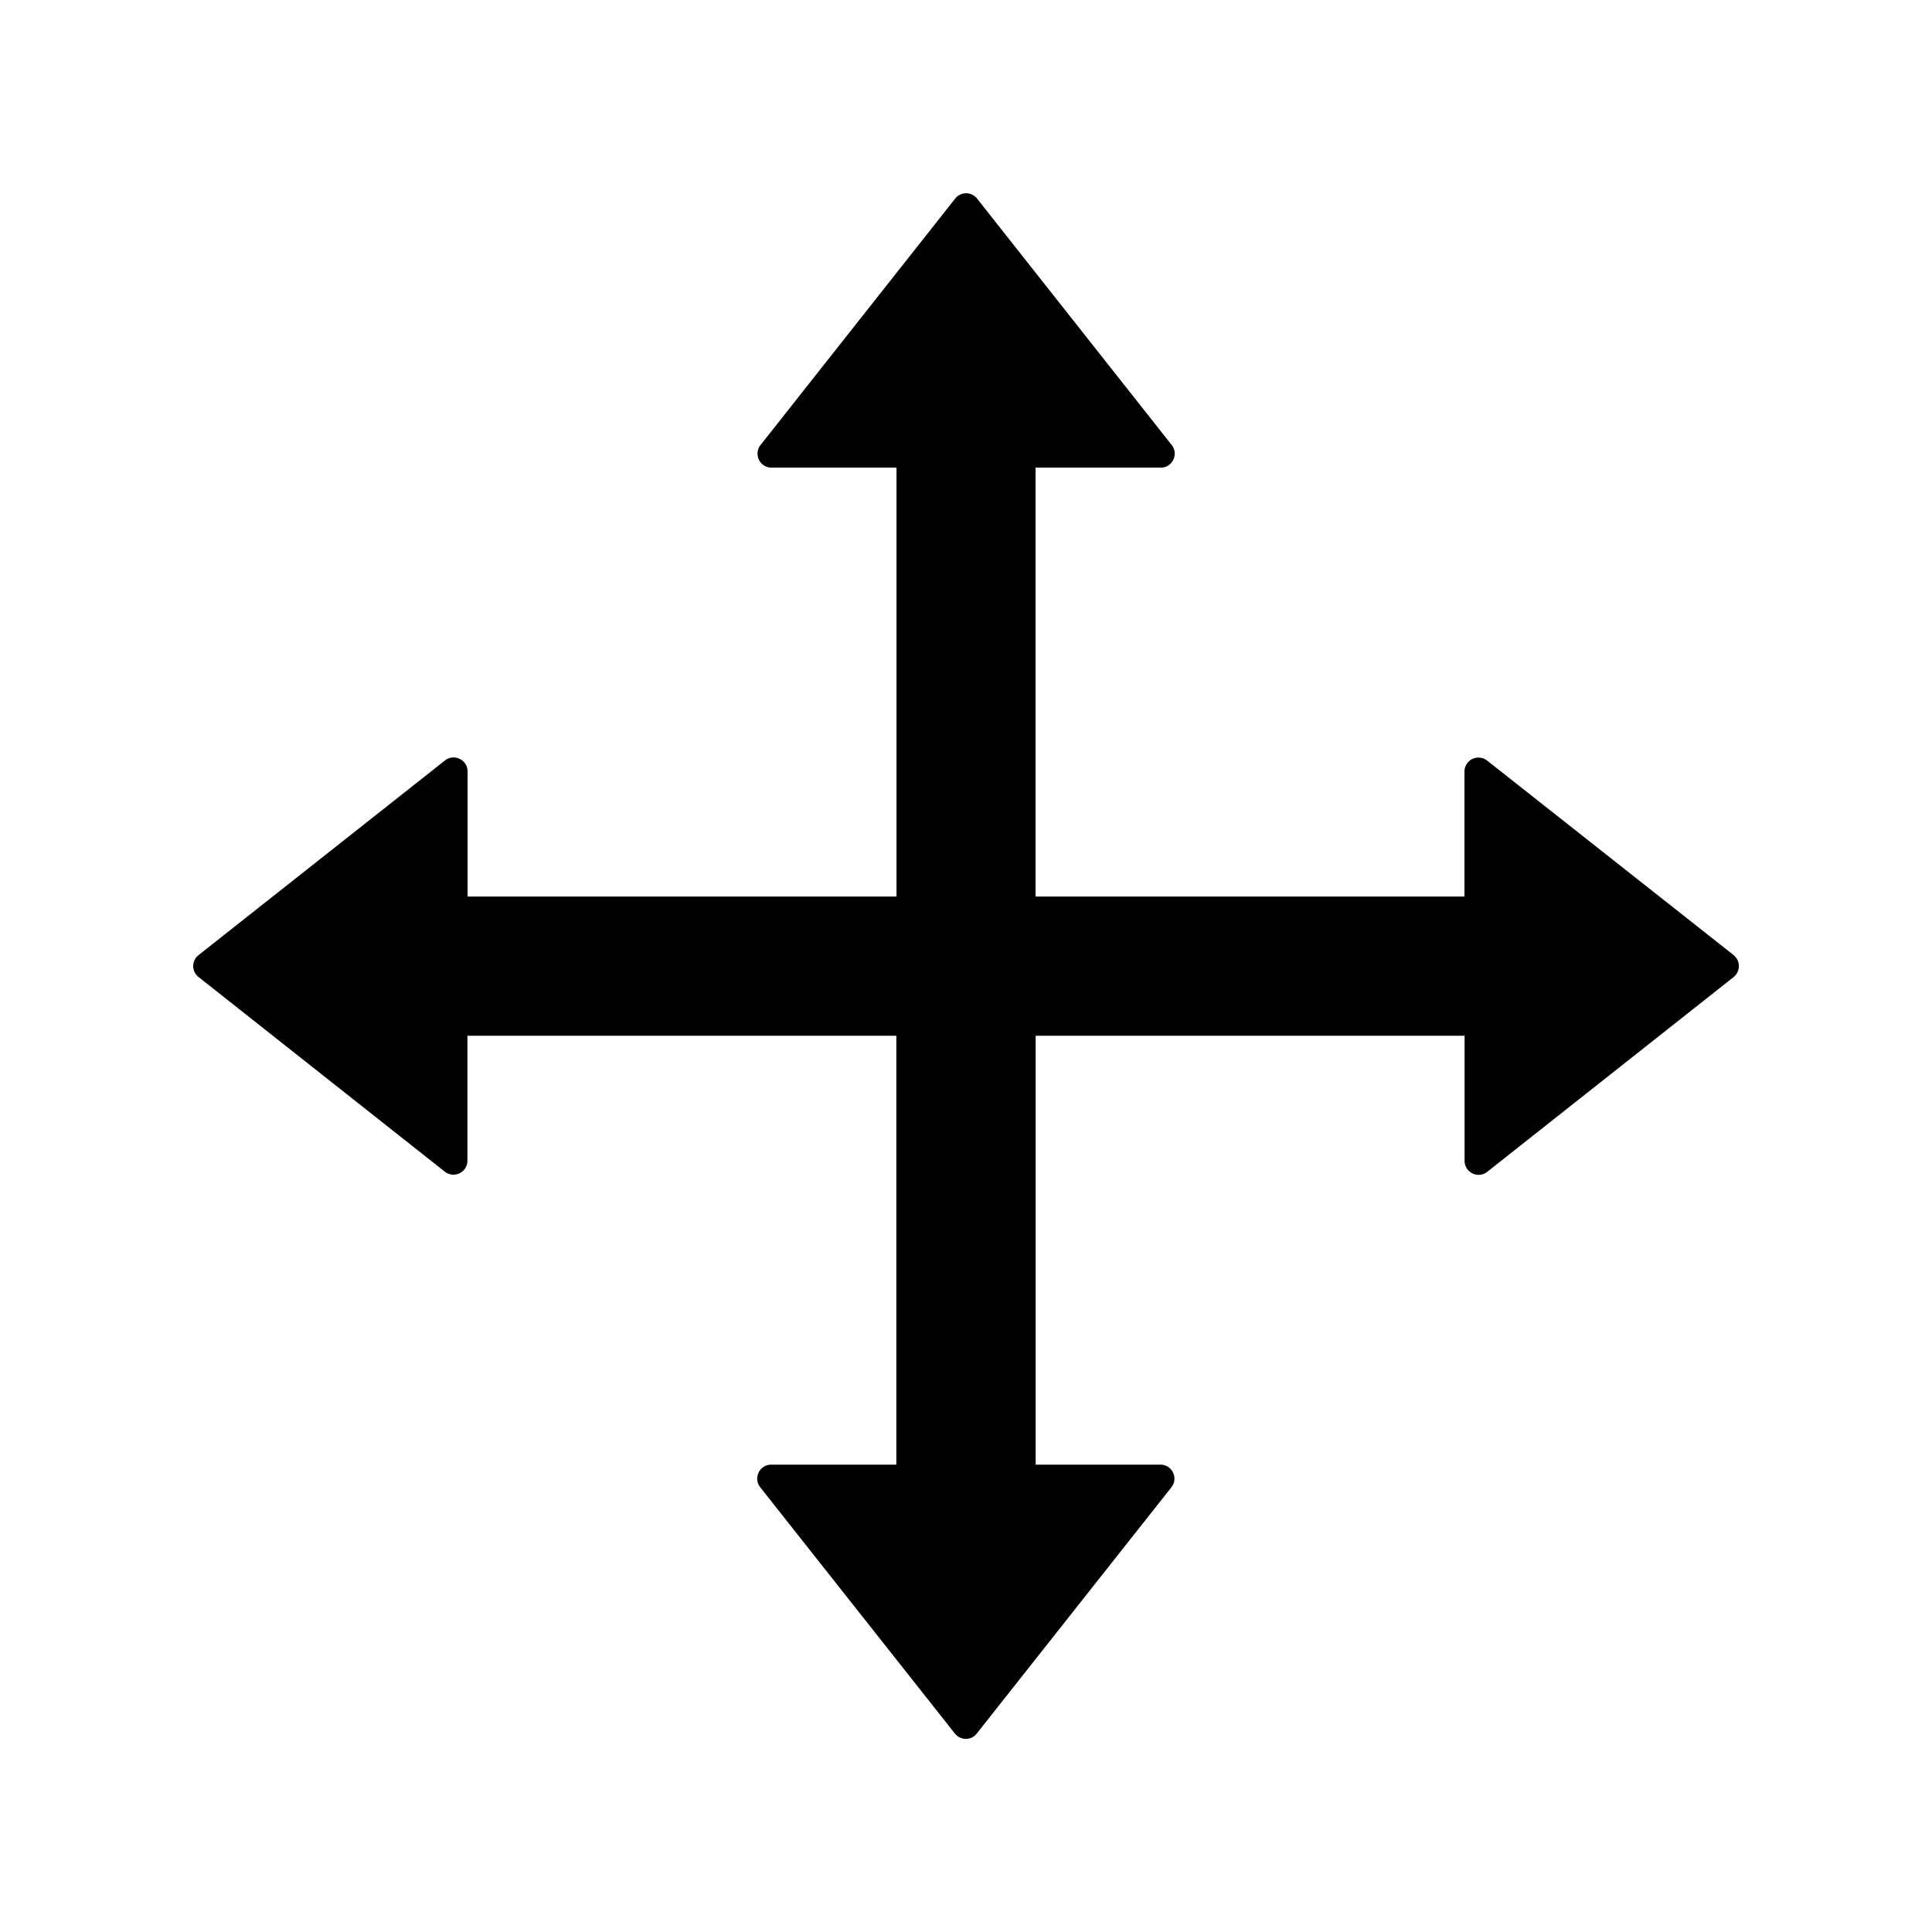 <!-- Generated by IcoMoon.io -->
<svg version="1.1" xmlns="http://www.w3.org/2000/svg" width="32" height="32" viewBox="0 0 32 32">
<path d="M28.714 15.819l-4.083-3.222c-0.034-0.027-0.075-0.044-0.119-0.048s-0.087 0.003-0.126 0.022c-0.039 0.019-0.072 0.049-0.095 0.086s-0.035 0.079-0.035 0.123v2.070h-7.104v-7.104h2.074c0.192 0 0.301-0.224 0.182-0.374l-3.225-4.083c-0.021-0.028-0.049-0.050-0.080-0.065s-0.066-0.023-0.101-0.023c-0.035 0-0.069 0.008-0.101 0.023s-0.059 0.038-0.080 0.065l-3.225 4.083c-0.027 0.034-0.044 0.075-0.048 0.118s0.003 0.087 0.022 0.126c0.019 0.039 0.049 0.072 0.086 0.095s0.079 0.035 0.123 0.035h2.070v7.104h-7.104v-2.073c0-0.192-0.224-0.301-0.374-0.182l-4.083 3.225c-0.028 0.021-0.050 0.049-0.065 0.080s-0.023 0.066-0.023 0.101c0 0.035 0.008 0.069 0.023 0.101s0.038 0.059 0.065 0.080l4.080 3.225c0.15 0.118 0.374 0.013 0.374-0.182v-2.070h7.104v7.104h-2.073c-0.192 0-0.301 0.224-0.182 0.374l3.225 4.080c0.093 0.118 0.272 0.118 0.362 0l3.225-4.080c0.118-0.15 0.013-0.374-0.182-0.374h-2.067v-7.104h7.104v2.073c0 0.192 0.224 0.301 0.374 0.182l4.080-3.225c0.028-0.022 0.050-0.049 0.065-0.081s0.024-0.066 0.024-0.101c0-0.035-0.007-0.070-0.022-0.101s-0.037-0.060-0.064-0.082v0z"></path>
</svg>

